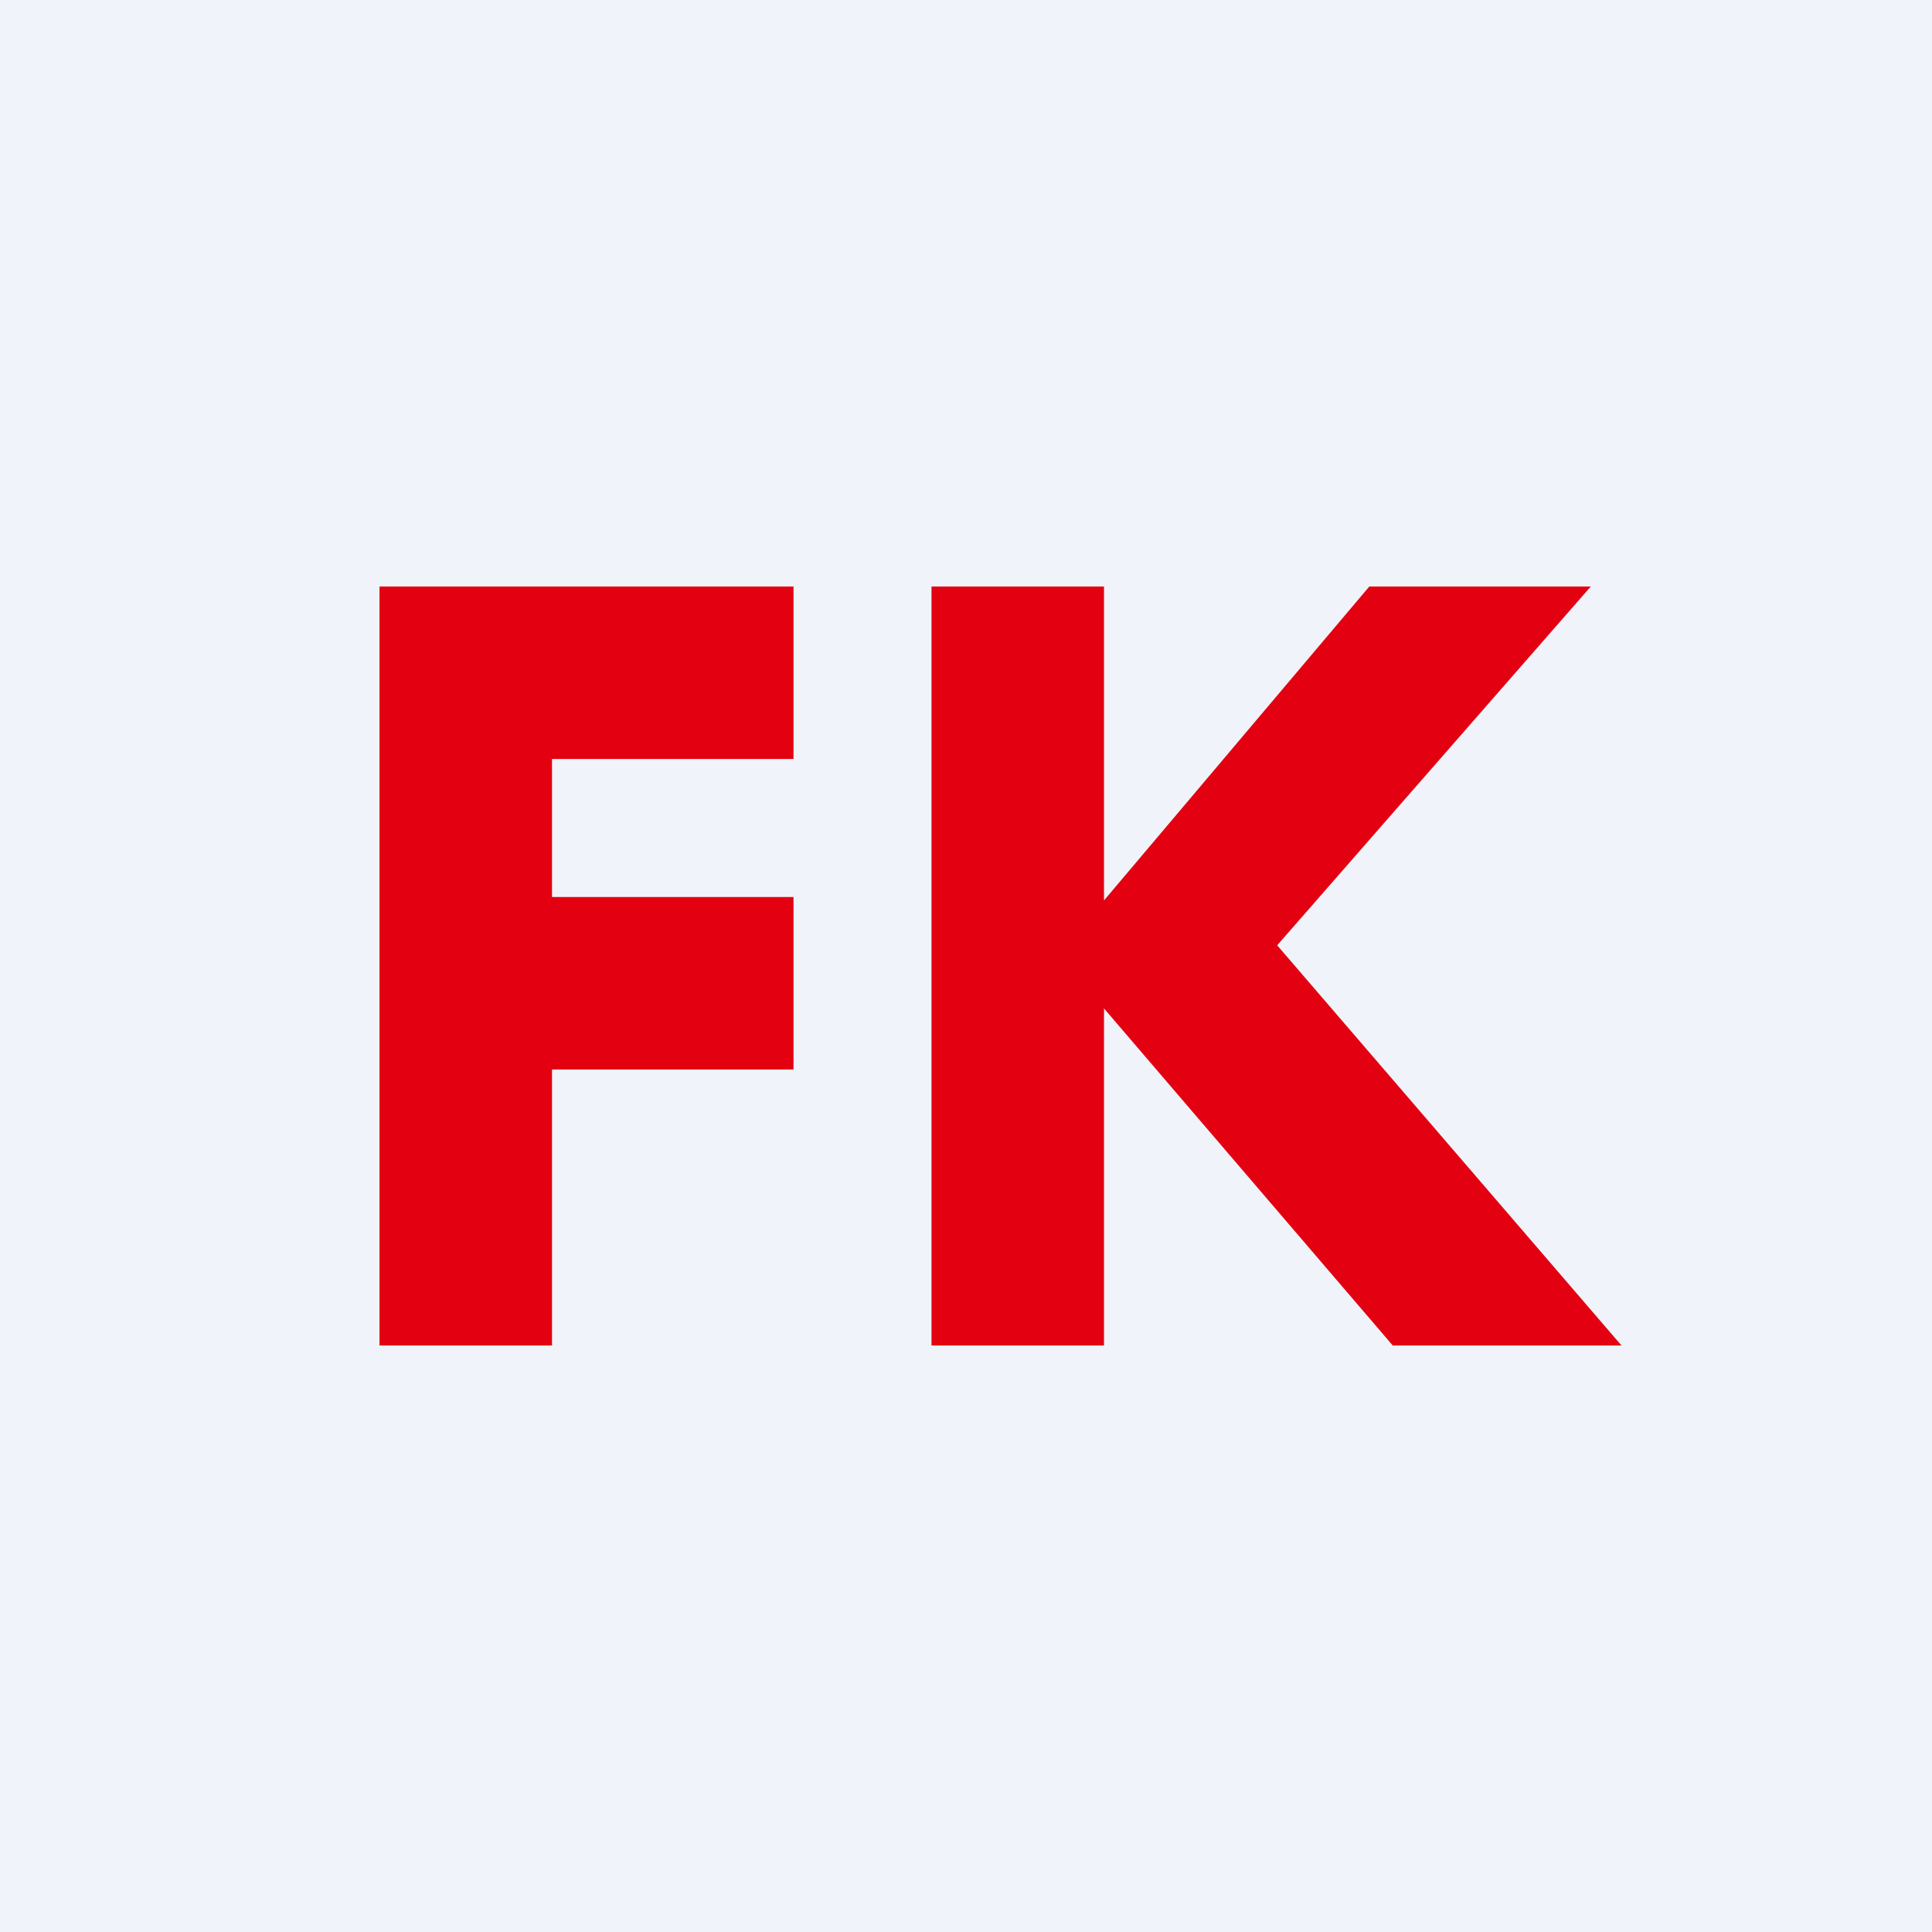 <!-- by TradeStack --><svg viewBox="0 0 56 56" xmlns="http://www.w3.org/2000/svg"><path fill="#F0F3FA" d="M0 0h56v56H0z"/><path d="M11 17h12v5h-7v4h7v5h-7v8h-5V17ZM39.69 17h6.42l-9.09 10.4L47 39h-6.63L32 29.23V39h-5V17h5v9.1l7.69-9.1Z" fill="#E30011"/></svg>